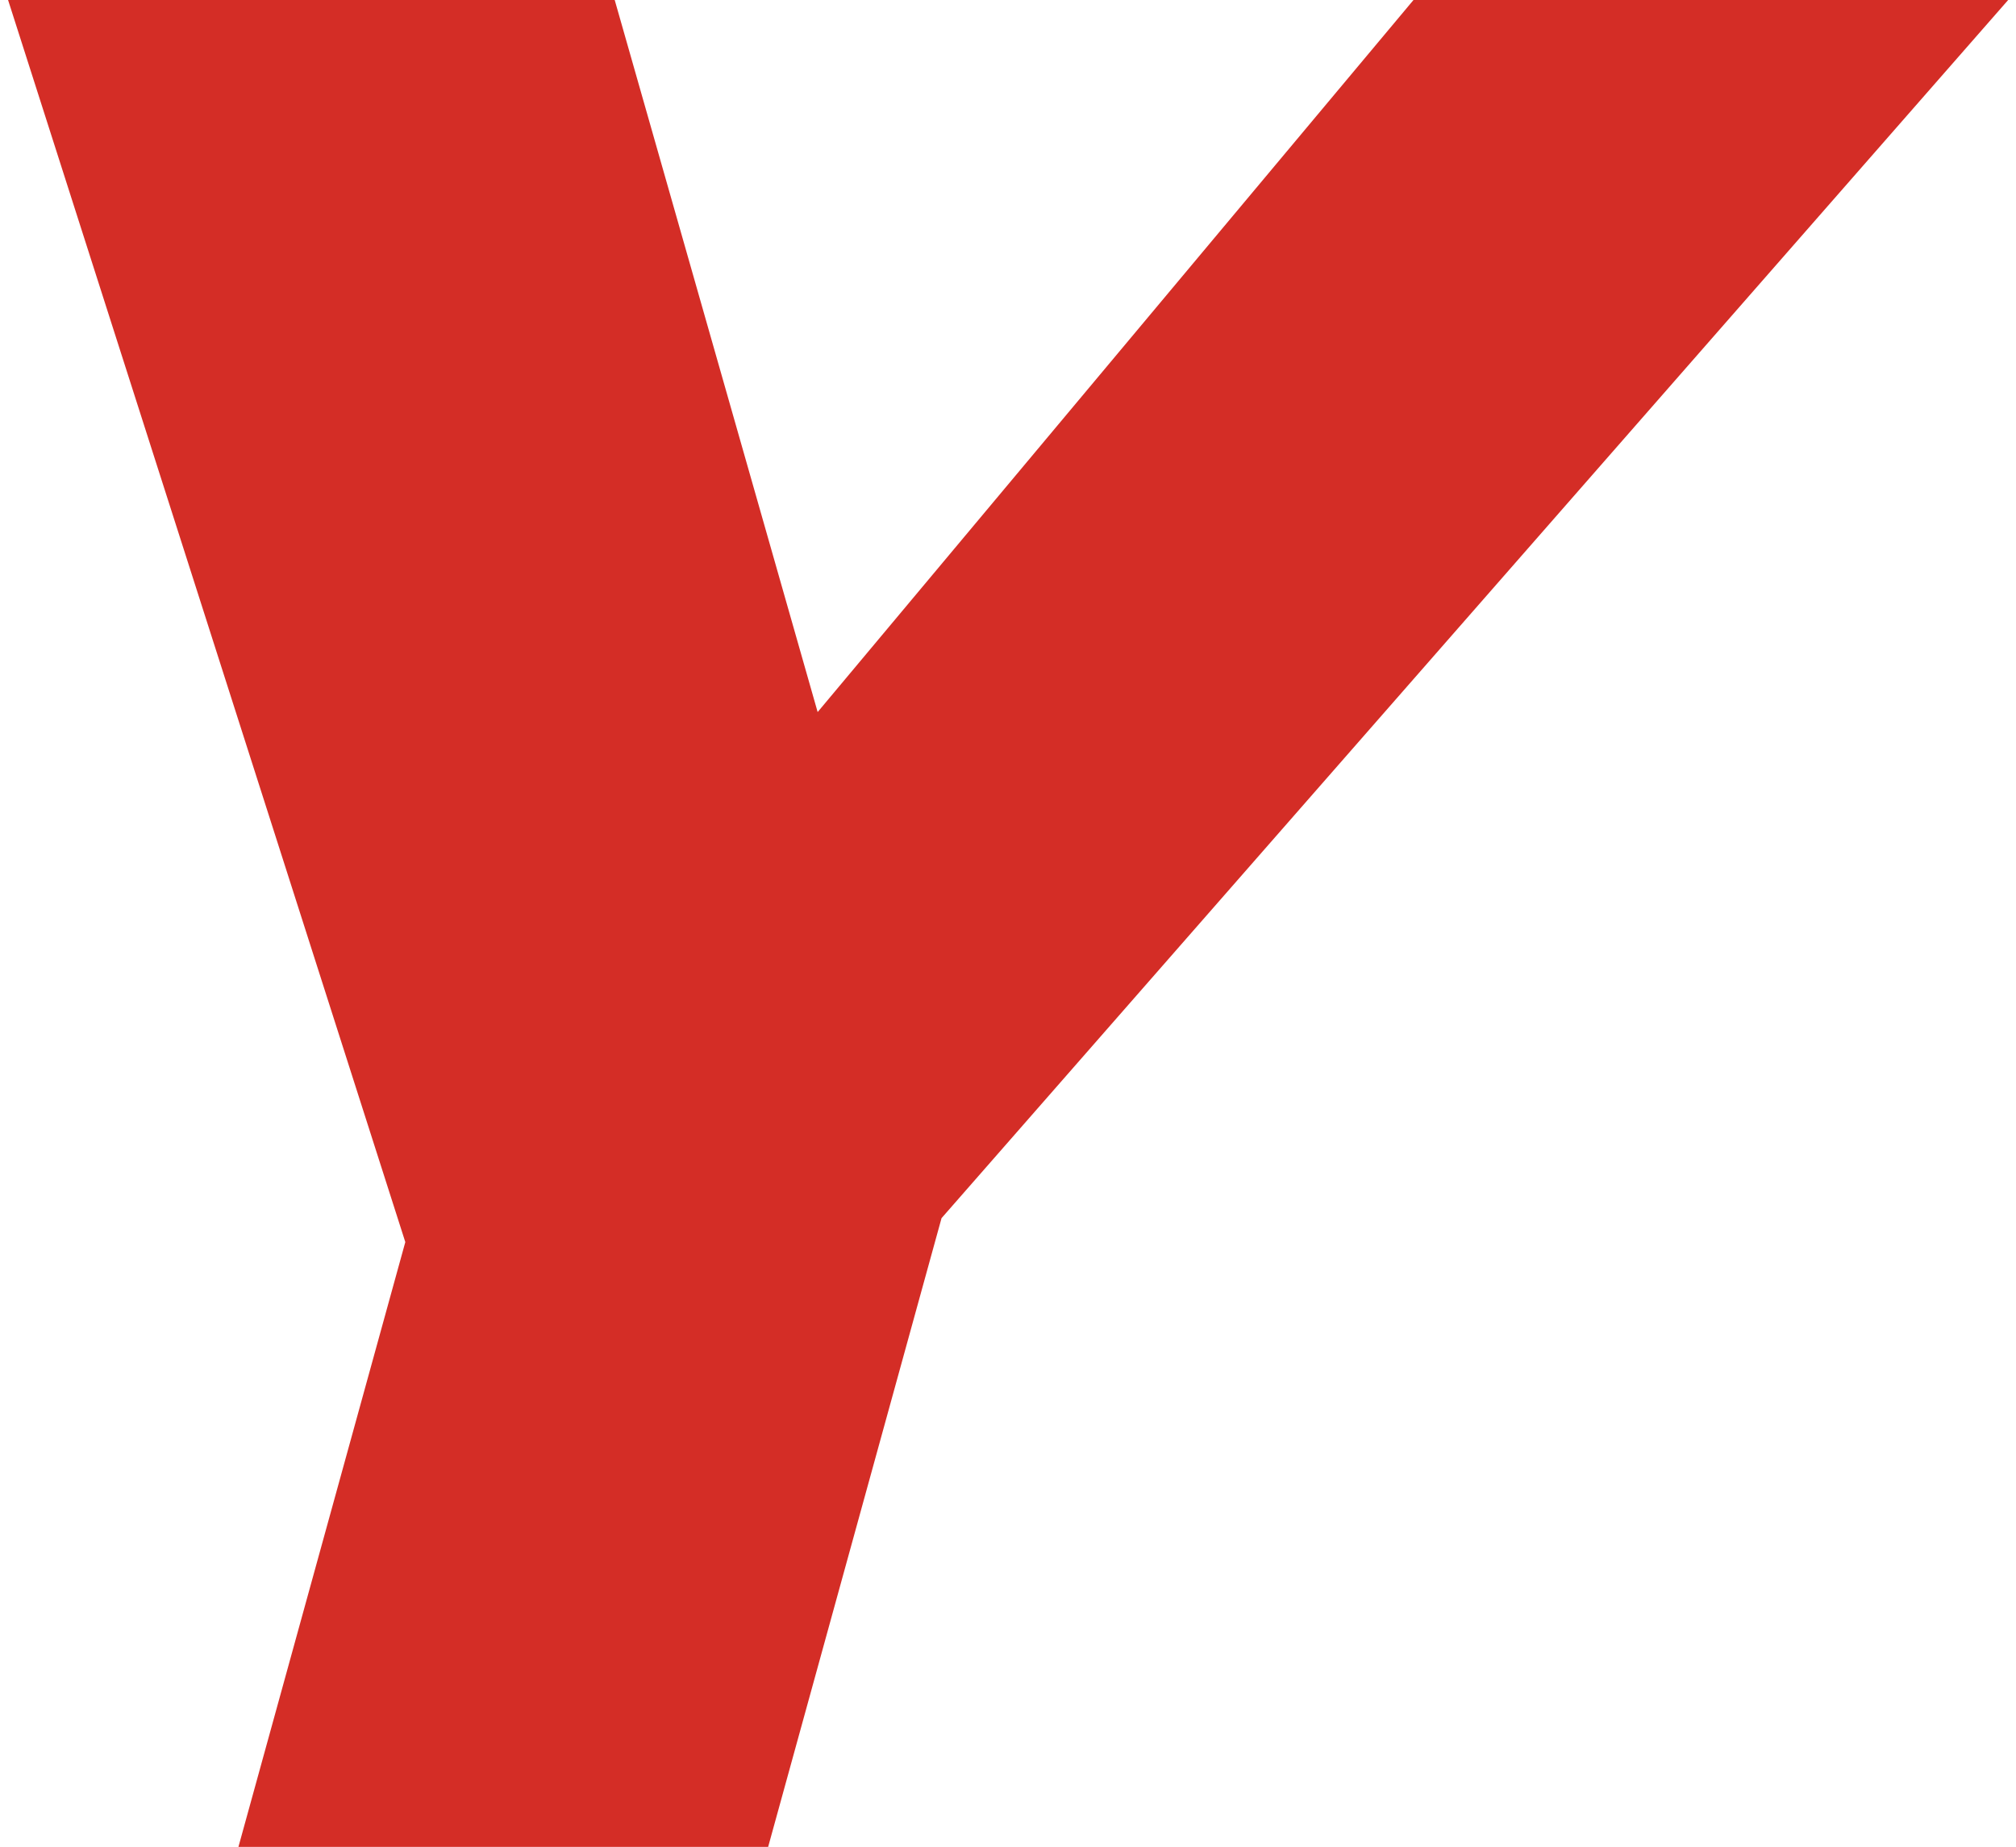 <svg width="131" height="120" viewBox="0 0 131 120" fill="none" xmlns="http://www.w3.org/2000/svg">
<path d="M53.131 46.261L91.849 0H130.491L61.181 79.141L49.914 119.989H15.493L26.337 80.695L0.525 0H39.944L53.131 46.261Z" fill="#D42D26"/>
</svg>
